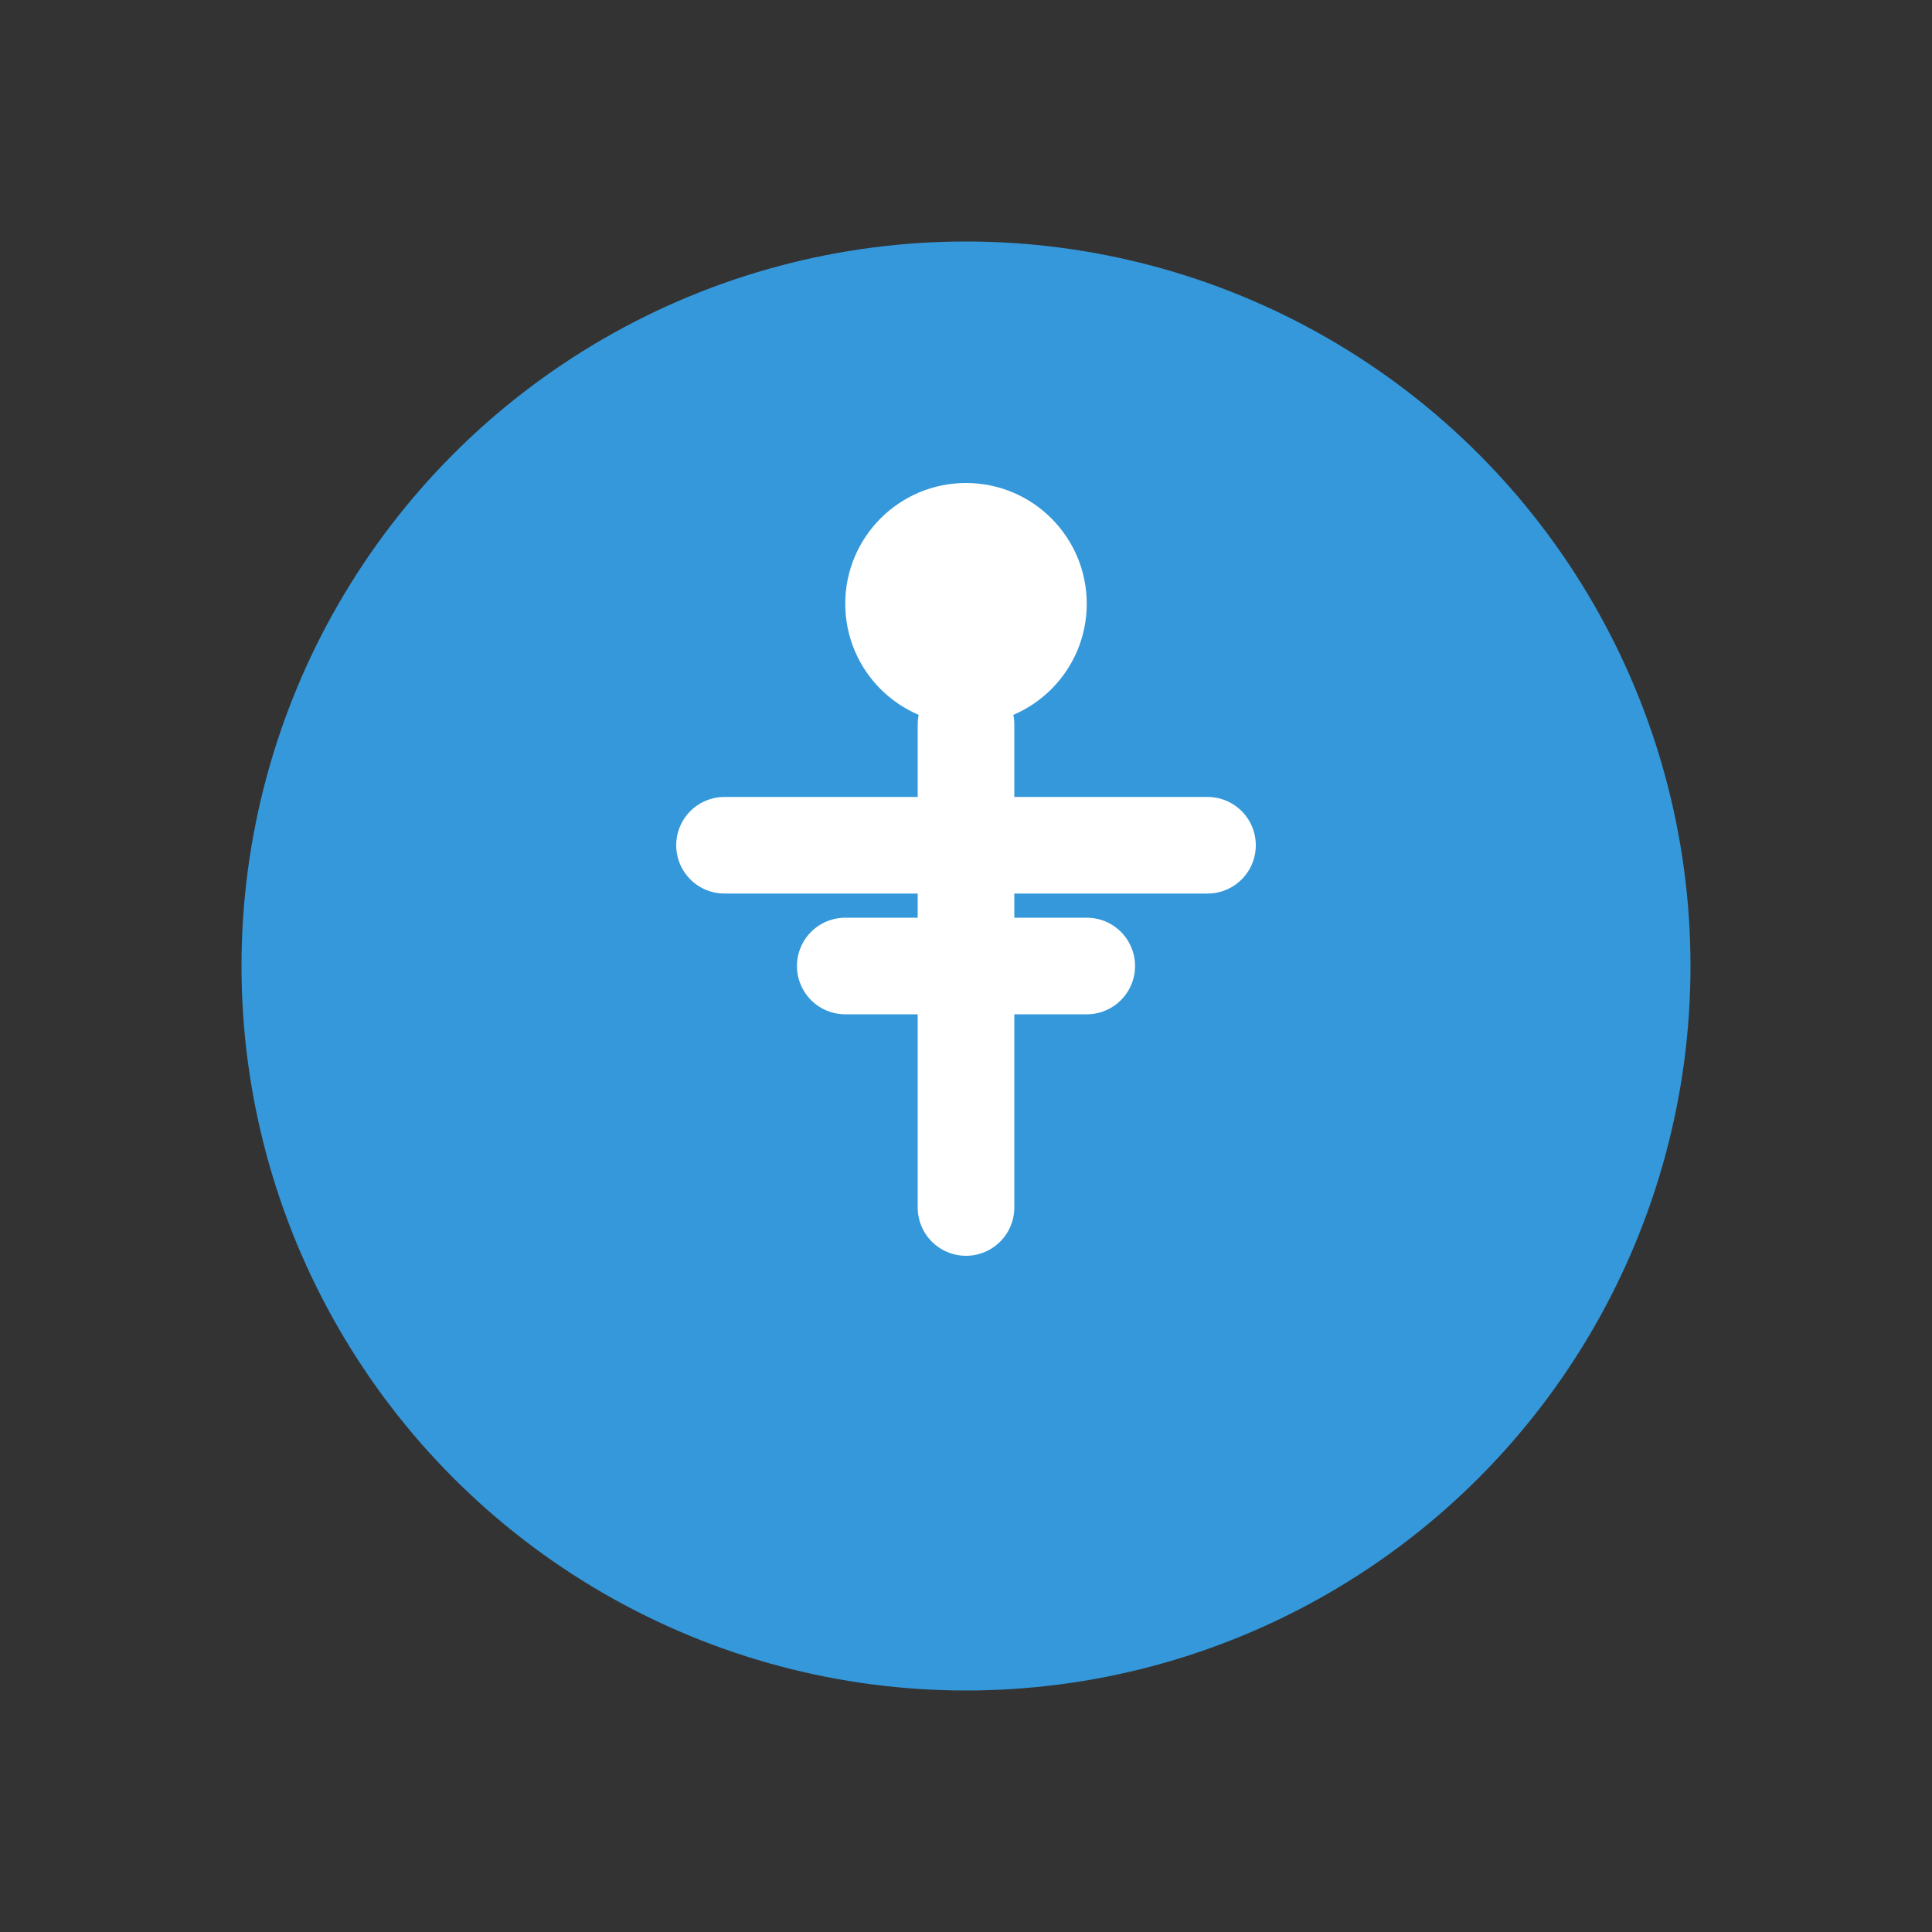 <?xml version="1.0" encoding="UTF-8"?>
<svg width="80" height="80" viewBox="0 0 80 80" xmlns="http://www.w3.org/2000/svg">
    <rect x="0" y="0" width="80" height="80" fill="#333333" stroke="none"/>
    <circle cx="40" cy="40" r="30" fill="#3498db"/>
    <path d="M30 35 L50 35 M35 40 L45 40 M40 30 L40 50" stroke="white" stroke-width="4" stroke-linecap="round"/>
    <circle cx="40" cy="25" r="5" fill="white"/>
</svg> 